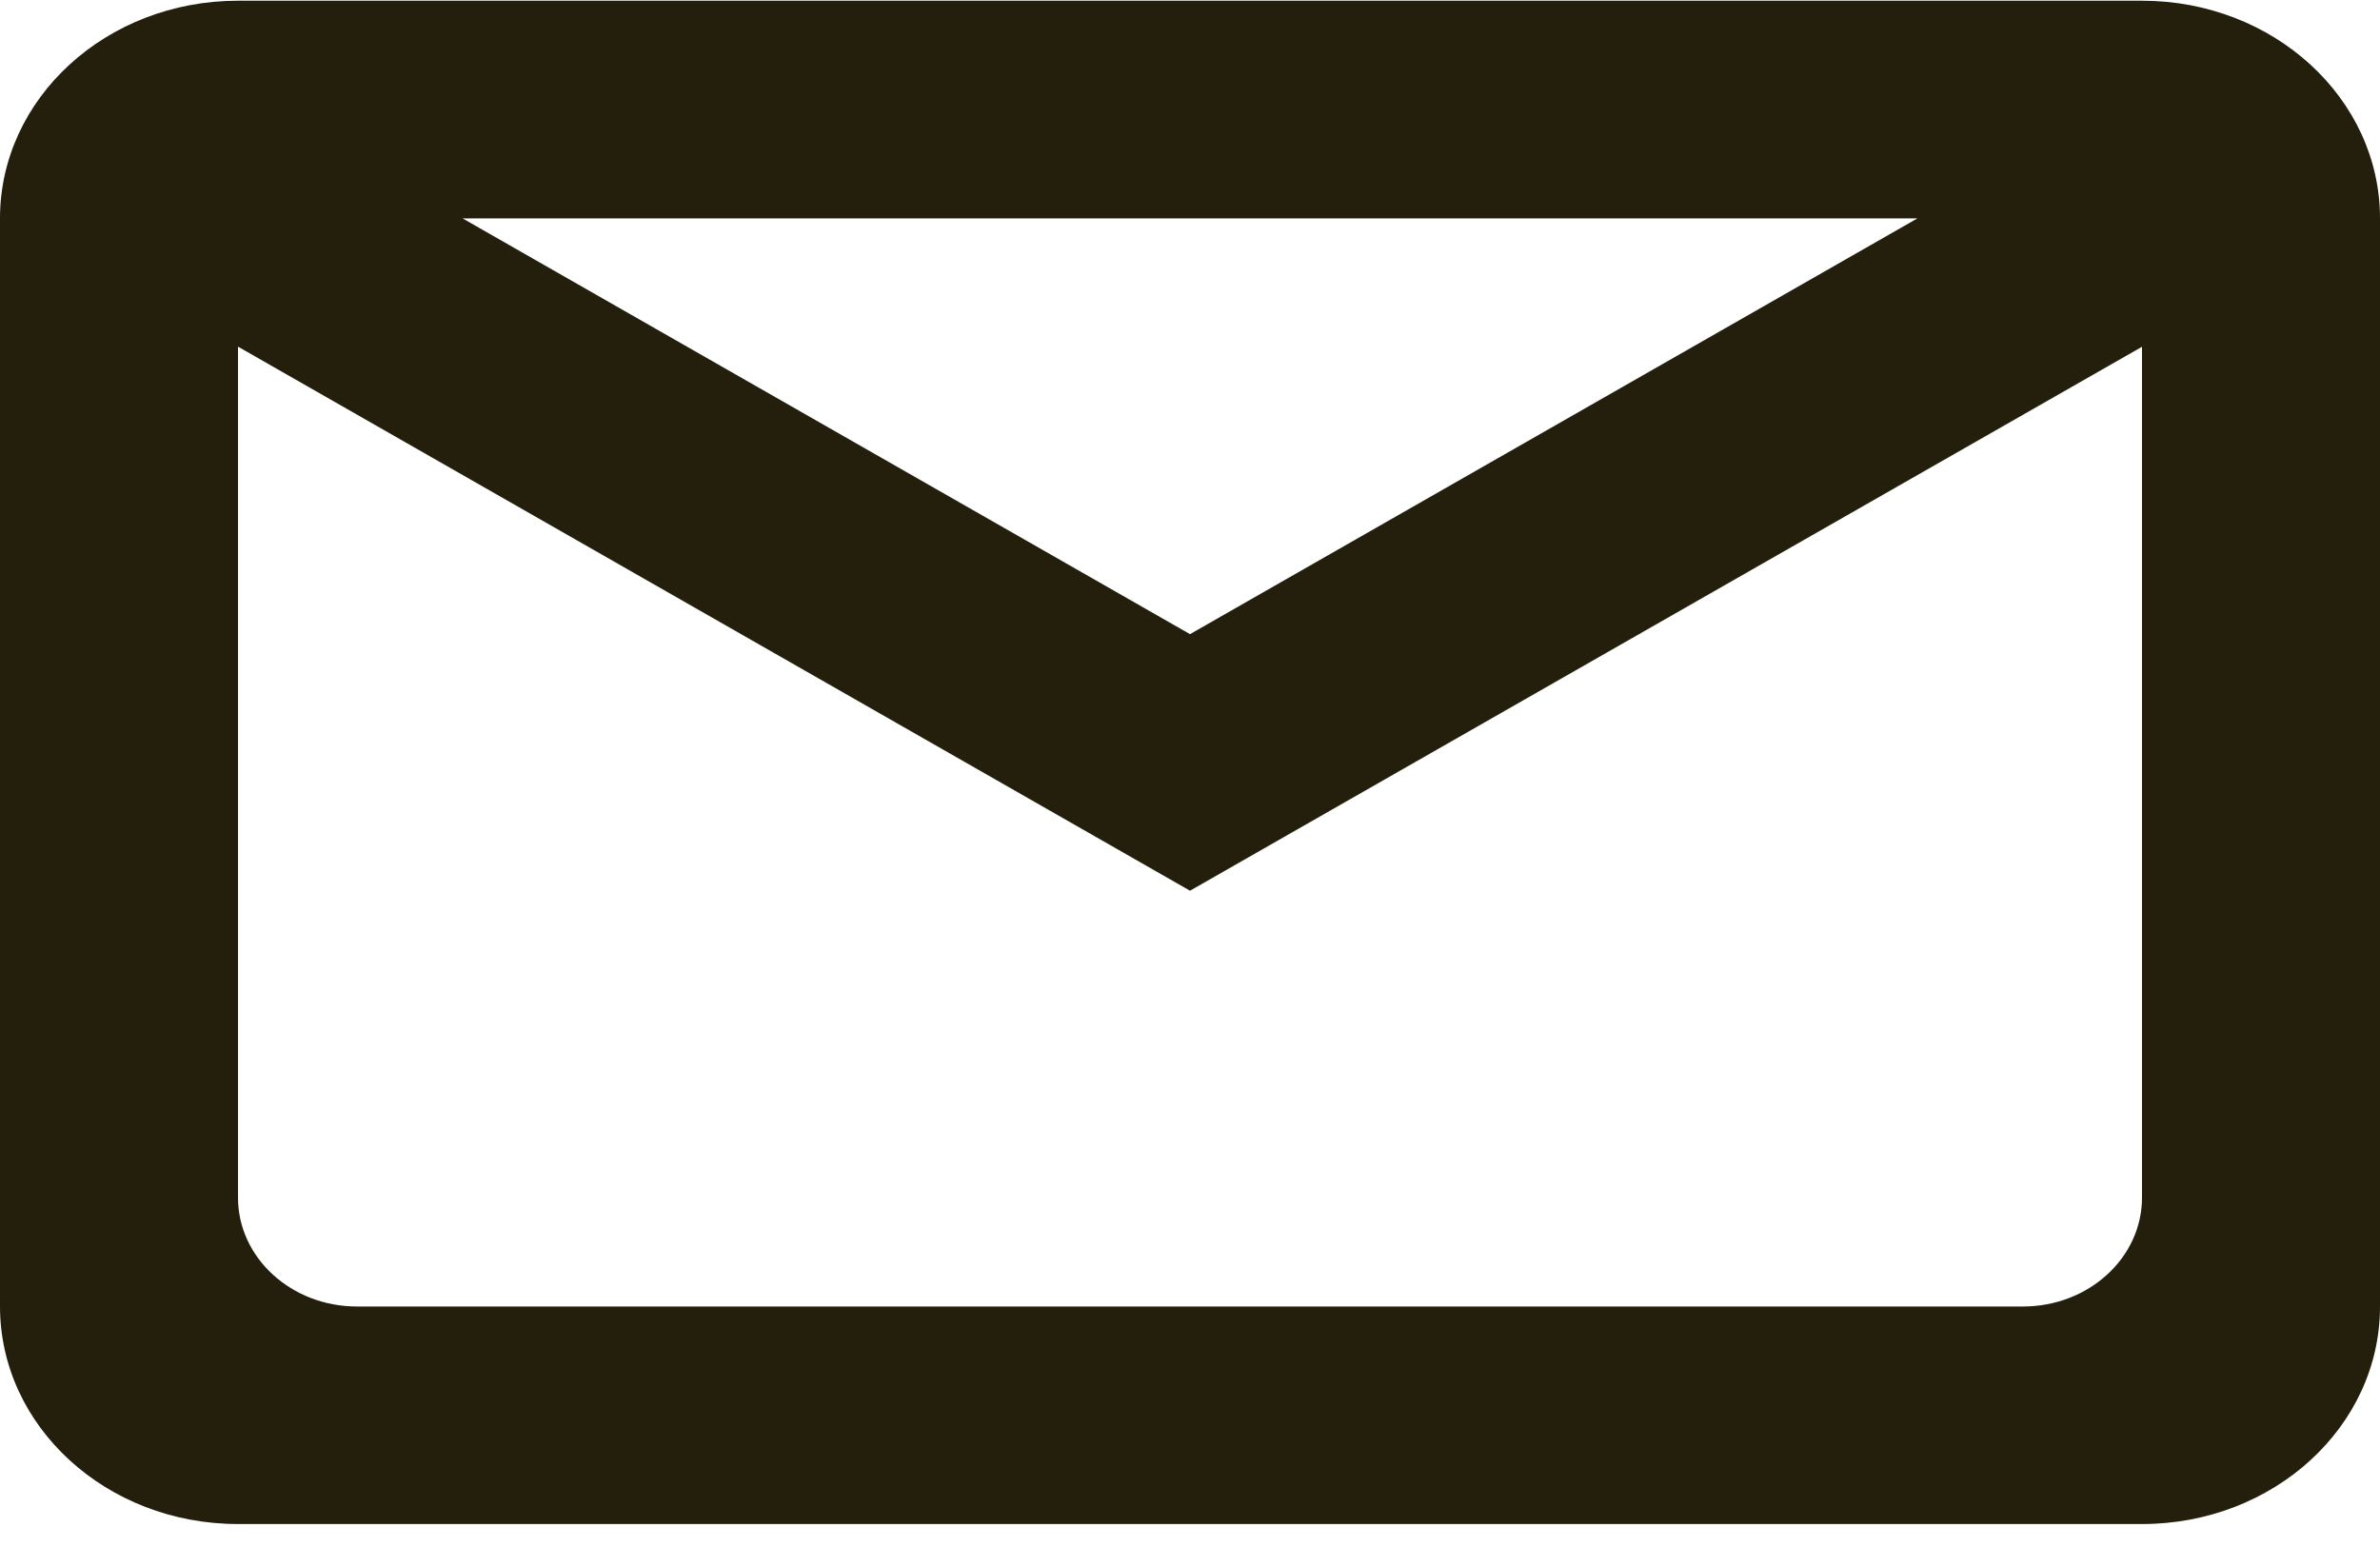 <svg width="20" height="13" viewBox="0 0 20 13" fill="none" xmlns="http://www.w3.org/2000/svg"><path fillRule="evenodd" clip-rule="evenodd" d="M0 1.835C0 .825.895.006 2 .006h16c1.105 0 2 .82 2 1.829v9.144c0 1.01-.895 1.828-2 1.828H2c-1.105 0-2-.819-2-1.829V1.835zm2 1.078v7.151c0 .505.448.915 1 .915h14c.552 0 1-.41 1-.915v-7.15l-8 4.571-8-4.572zm14.113-1.078H3.887L10 5.329l6.113-3.494z" fill="#241E0C"/></svg>